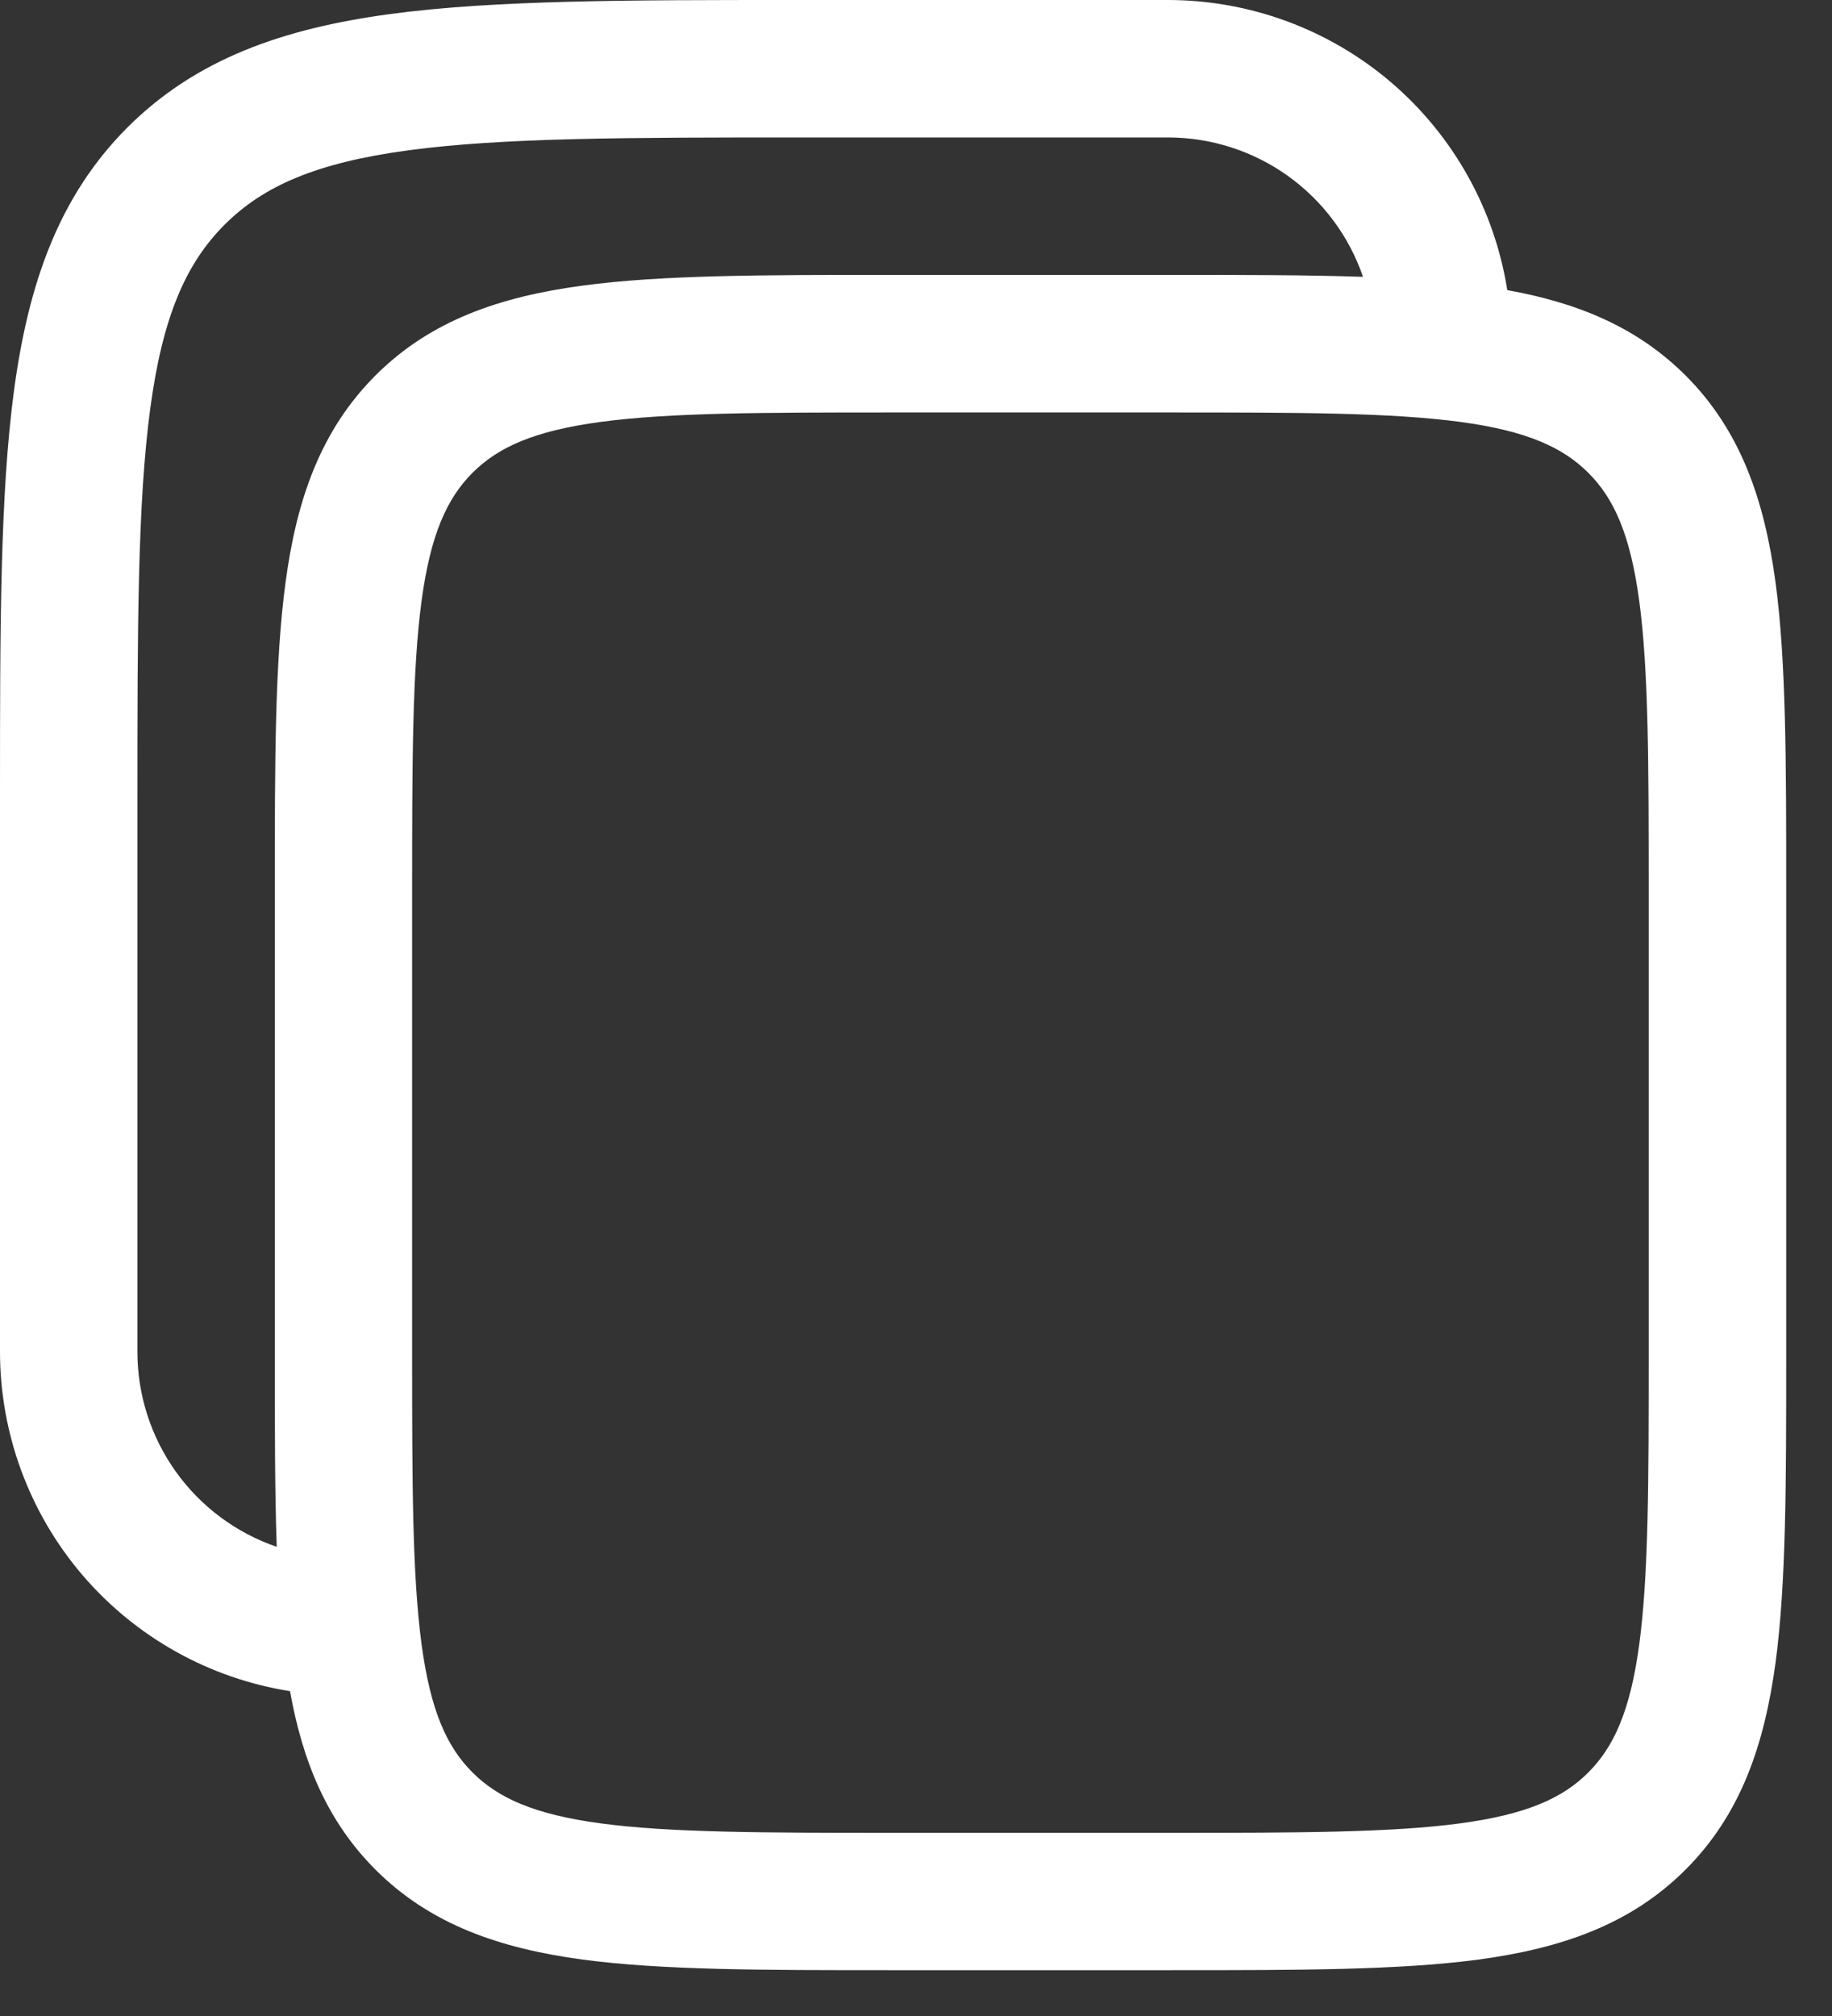 <svg width="20" height="22" viewBox="0 0 20 22" fill="none" xmlns="http://www.w3.org/2000/svg">
<rect x="0" y="0" width="20" height="22" fill="#333333" stroke="none"/>
<path fill-rule="evenodd" clip-rule="evenodd" d="M12.75 0H8.694C6.856 0 5.4 0 4.261 0.153C3.089 0.311 2.14 0.643 1.391 1.391C0.643 2.14 0.311 3.089 0.153 4.261C1.19209e-07 5.401 0 6.856 0 8.694V14.75C2.41393e-05 15.643 0.319 16.508 0.899 17.187C1.48 17.866 2.284 18.316 3.166 18.455C3.303 19.219 3.568 19.871 4.098 20.402C4.7 21.004 5.458 21.262 6.358 21.384C7.225 21.5 8.328 21.5 9.695 21.5H12.805C14.172 21.5 15.275 21.5 16.142 21.384C17.042 21.262 17.8 21.004 18.402 20.402C19.004 19.8 19.262 19.042 19.384 18.142C19.5 17.275 19.5 16.172 19.5 14.805V9.695C19.5 8.328 19.5 7.225 19.384 6.358C19.262 5.458 19.004 4.7 18.402 4.098C17.871 3.568 17.219 3.303 16.455 3.166C16.316 2.284 15.866 1.48 15.187 0.899C14.508 0.319 13.643 2.41393e-05 12.75 0ZM14.88 3.021C14.728 2.577 14.441 2.192 14.059 1.919C13.677 1.646 13.219 1.5 12.75 1.5H8.75C6.843 1.5 5.489 1.502 4.46 1.64C3.455 1.775 2.875 2.029 2.452 2.452C2.029 2.875 1.775 3.455 1.64 4.461C1.502 5.489 1.5 6.843 1.5 8.75V14.75C1.5 15.219 1.646 15.677 1.919 16.059C2.192 16.441 2.577 16.728 3.021 16.88C3 16.27 3 15.58 3 14.805V9.695C3 8.328 3 7.225 3.117 6.358C3.237 5.458 3.497 4.7 4.098 4.098C4.7 3.496 5.458 3.238 6.358 3.117C7.225 3 8.328 3 9.695 3H12.805C13.58 3 14.27 3 14.88 3.021ZM5.158 5.16C5.435 4.883 5.823 4.703 6.558 4.604C7.312 4.503 8.314 4.501 9.749 4.501H12.749C14.184 4.501 15.185 4.503 15.941 4.604C16.675 4.703 17.063 4.884 17.34 5.16C17.617 5.437 17.797 5.825 17.896 6.56C17.997 7.314 17.999 8.316 17.999 9.751V14.751C17.999 16.186 17.997 17.187 17.896 17.943C17.797 18.677 17.616 19.065 17.34 19.342C17.063 19.619 16.675 19.799 15.94 19.898C15.185 19.999 14.184 20.001 12.749 20.001H9.749C8.314 20.001 7.312 19.999 6.557 19.898C5.823 19.799 5.435 19.618 5.158 19.342C4.881 19.065 4.701 18.677 4.602 17.942C4.501 17.187 4.499 16.186 4.499 14.751V9.751C4.499 8.316 4.501 7.314 4.602 6.559C4.701 5.825 4.882 5.437 5.158 5.16Z" fill="white"/>
</svg>
